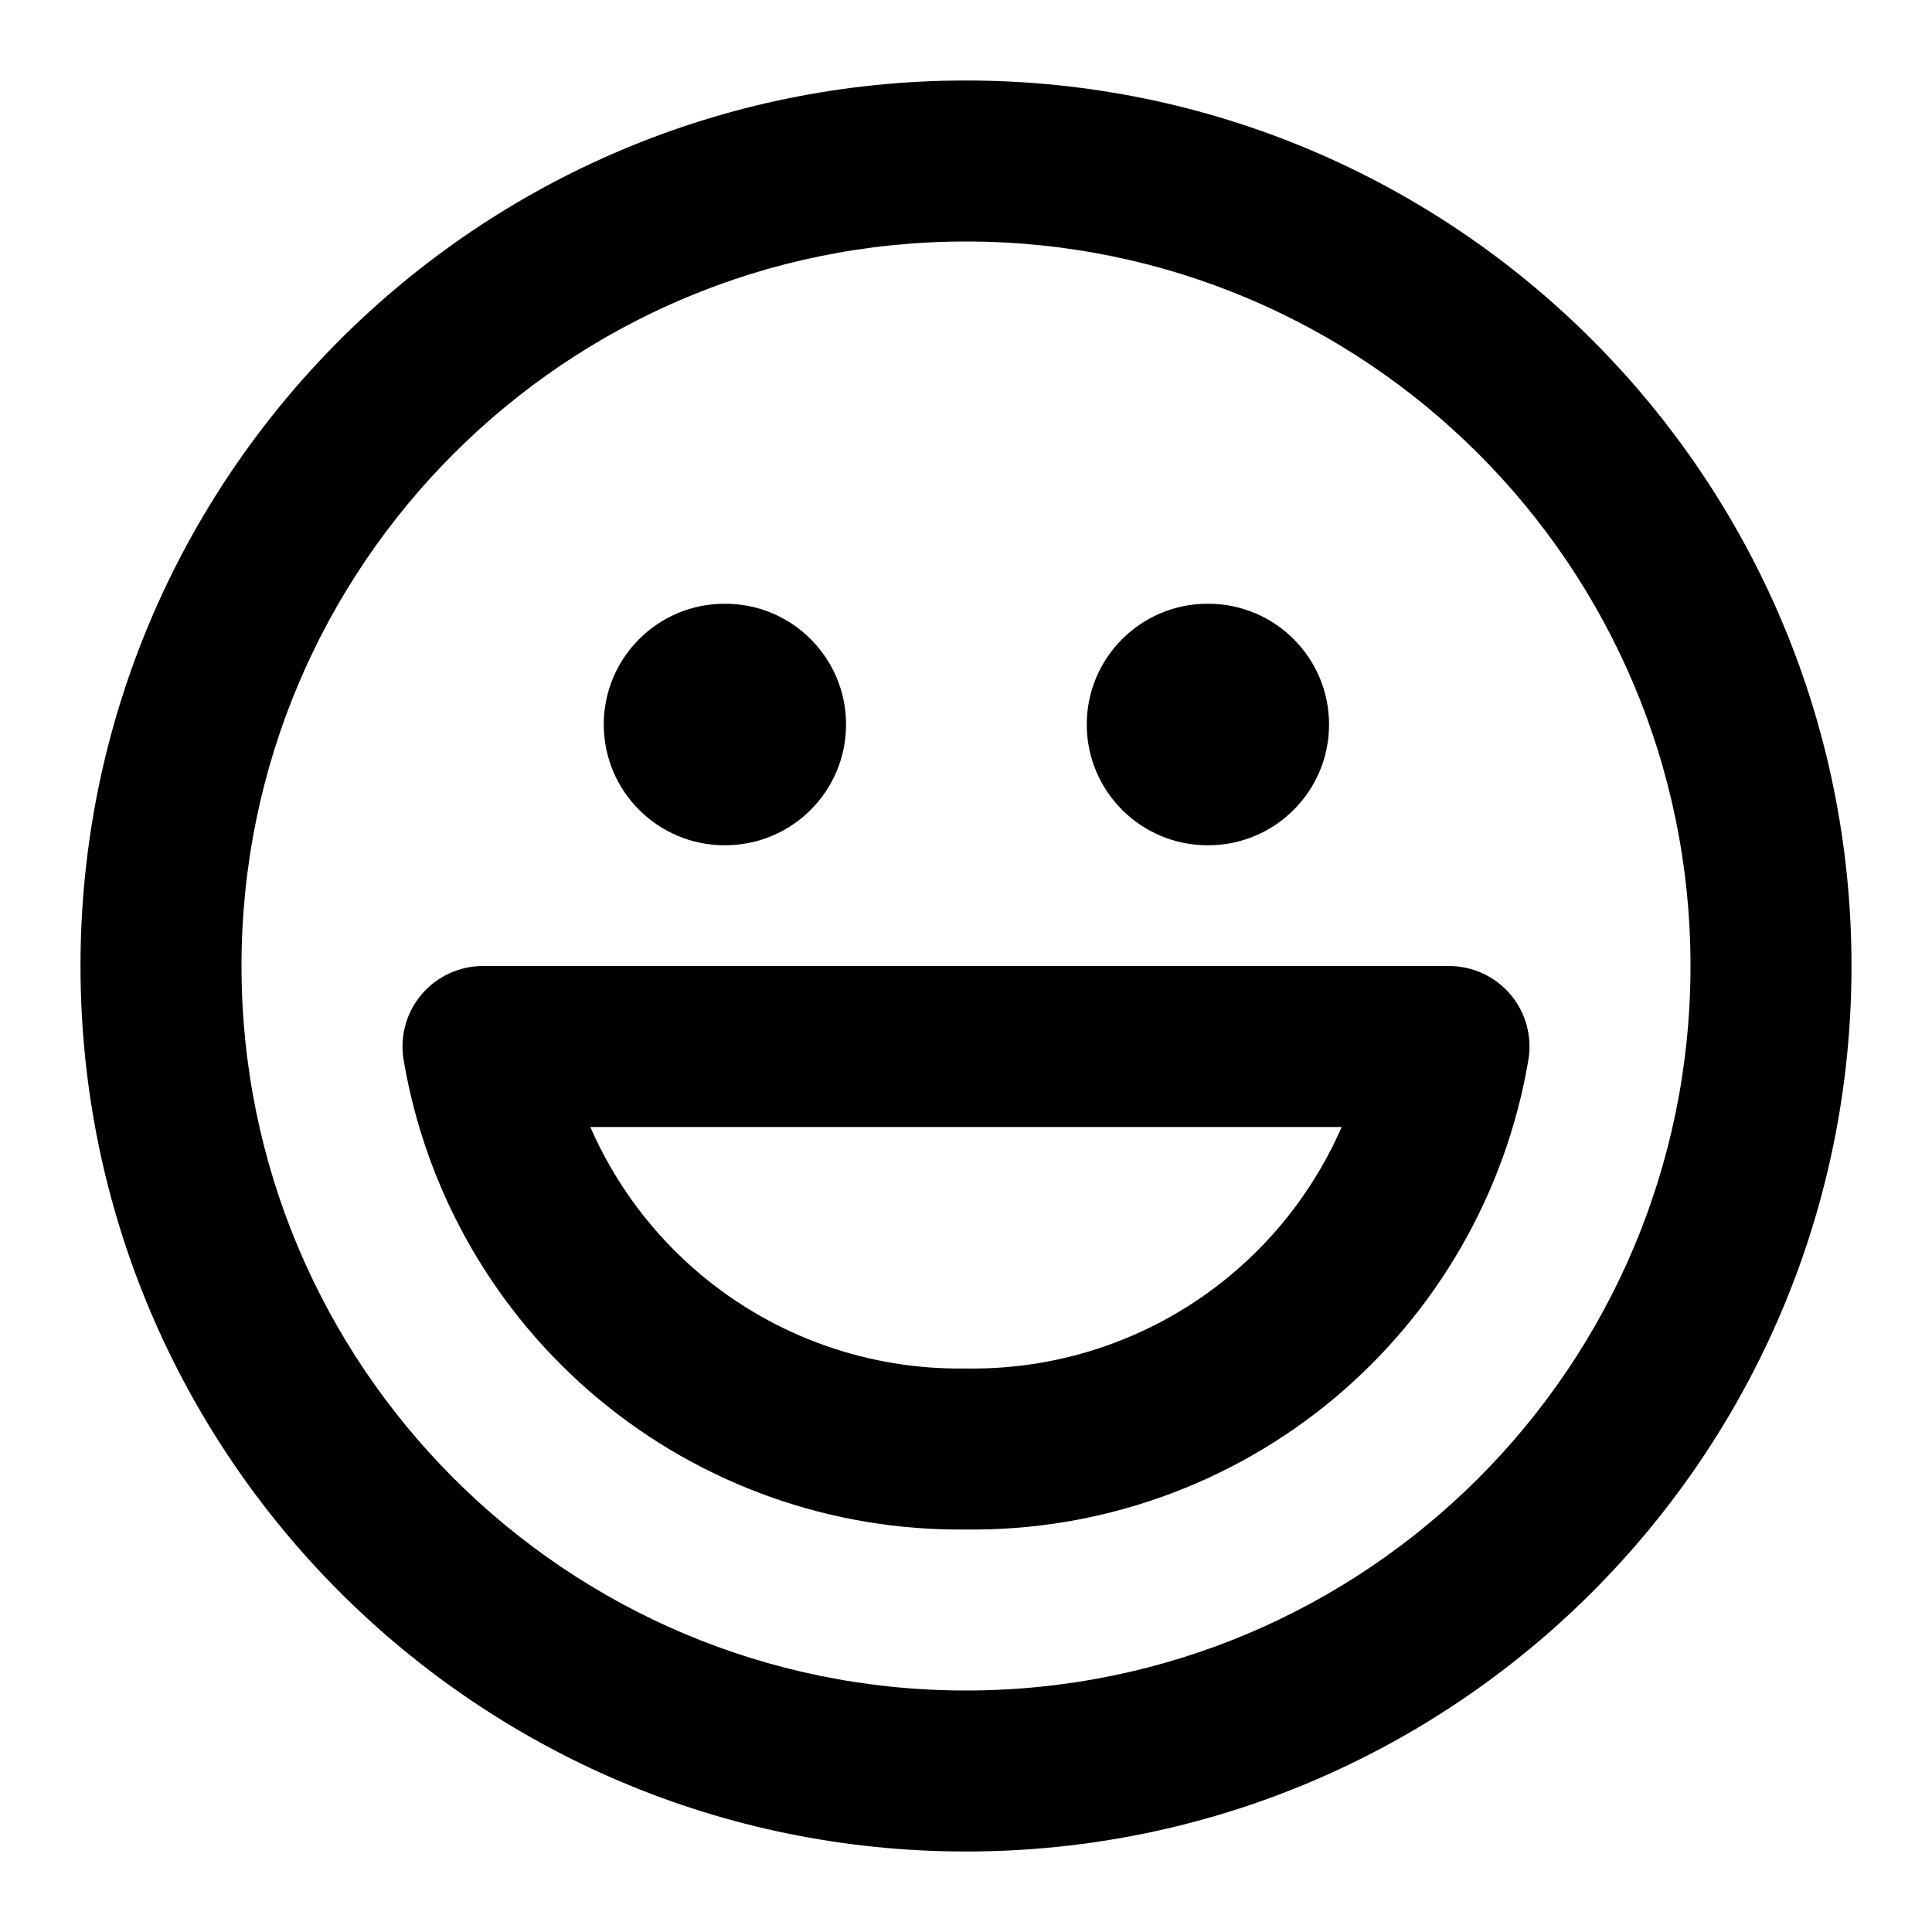 <svg viewBox="0 0 24 24" fill="none" xmlns="http://www.w3.org/2000/svg">
<path fill-rule="evenodd" clip-rule="evenodd" d="M12 3C7.029 3 3 7.029 3 12C3 16.971 7.029 21 12 21C16.971 21 21 16.971 21 12C21 7.029 16.971 3 12 3ZM1 12C1 5.925 5.925 1 12 1C18.075 1 23 5.925 23 12C23 18.075 18.075 23 12 23C5.925 23 1 18.075 1 12Z" fill="currentColor"/>
<path fill-rule="evenodd" clip-rule="evenodd" d="M5.236 12.354C5.426 12.13 5.706 12 6 12H18C18.294 12 18.574 12.13 18.764 12.354C18.954 12.579 19.035 12.876 18.986 13.167C18.708 14.814 17.849 16.308 16.565 17.378C15.285 18.445 13.666 19.02 12 19C10.334 19.02 8.715 18.445 7.435 17.378C6.151 16.308 5.292 14.814 5.014 13.167C4.965 12.876 5.046 12.579 5.236 12.354ZM7.333 14C7.642 14.708 8.113 15.34 8.715 15.842C9.632 16.606 10.792 17.017 11.986 17C11.995 17 12.005 17 12.014 17C13.208 17.017 14.368 16.606 15.285 15.842C15.887 15.34 16.358 14.708 16.667 14H7.333Z" fill="currentColor"/>
<path fill-rule="evenodd" clip-rule="evenodd" d="M7.5 9C7.5 8.172 8.172 7.5 9 7.5H9.01C9.838 7.5 10.51 8.172 10.51 9C10.51 9.828 9.838 10.5 9.01 10.5H9C8.172 10.5 7.5 9.828 7.5 9Z" fill="currentColor"/>
<path fill-rule="evenodd" clip-rule="evenodd" d="M13.5 9C13.5 8.172 14.172 7.5 15 7.5H15.01C15.838 7.5 16.51 8.172 16.51 9C16.51 9.828 15.838 10.5 15.01 10.5H15C14.172 10.5 13.5 9.828 13.5 9Z" fill="currentColor"/>
</svg>

